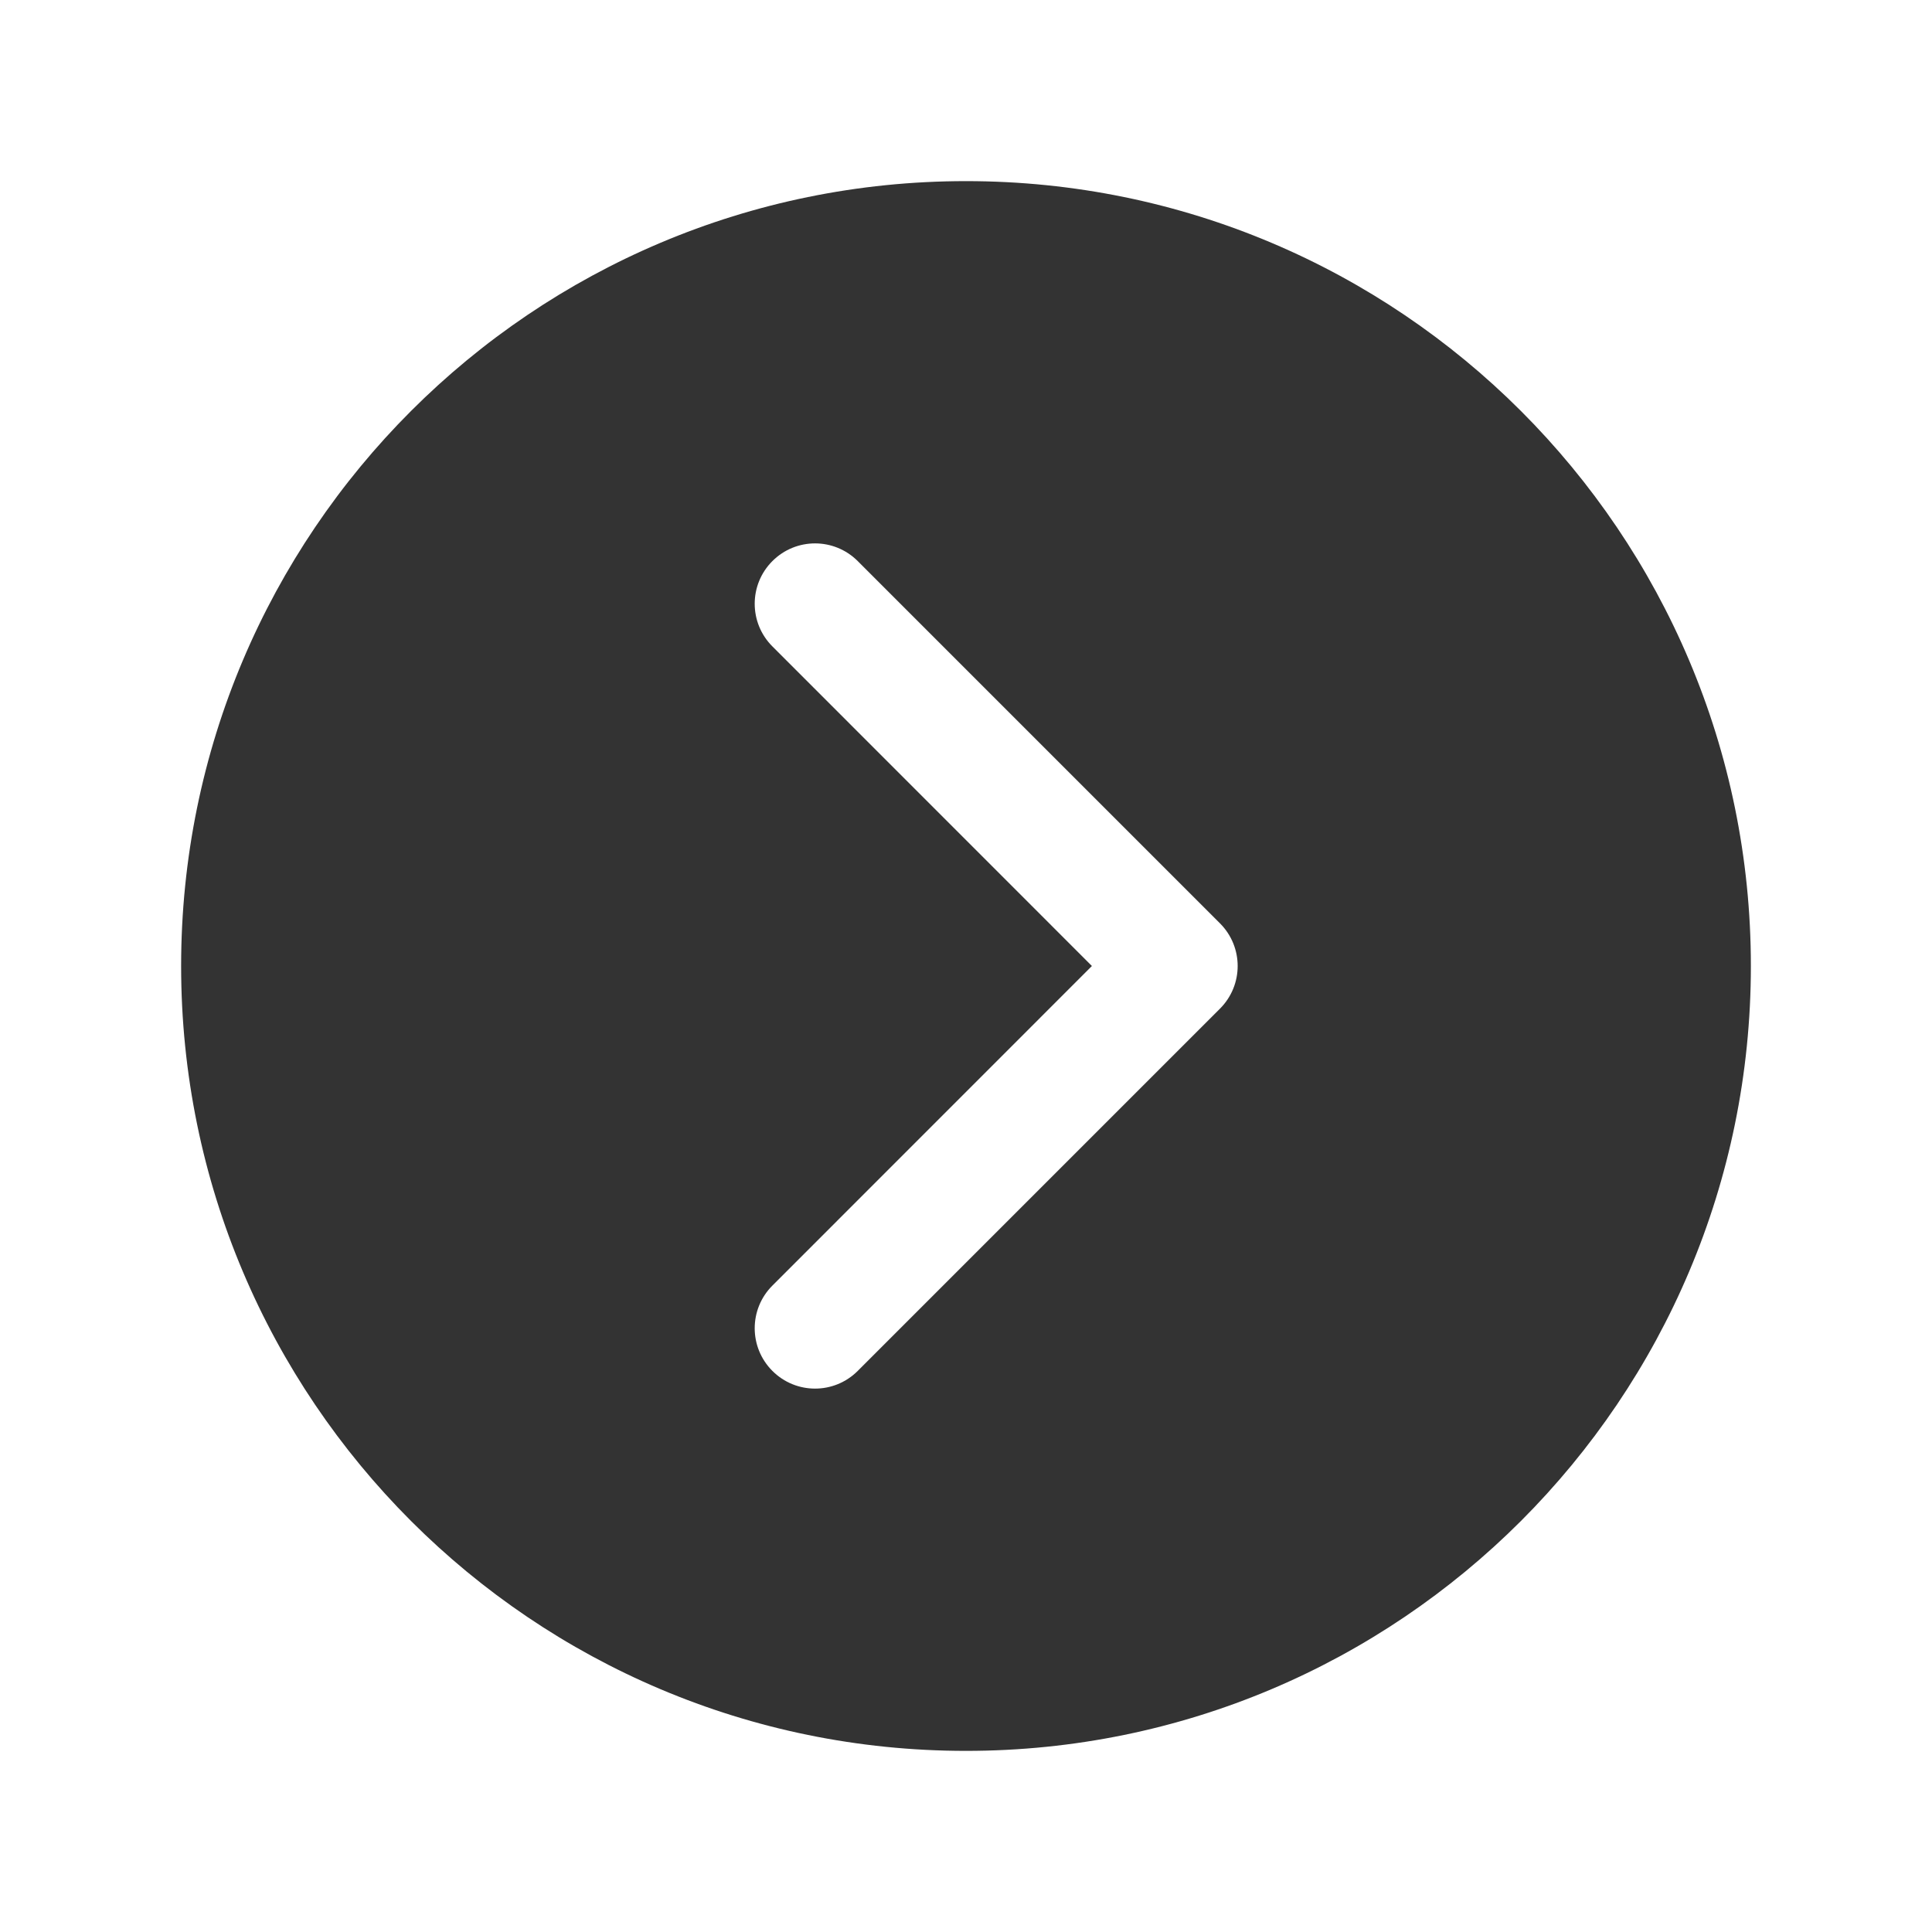 <svg width="24" height="24" viewBox="0 0 24 24" fill="none" xmlns="http://www.w3.org/2000/svg">
<path fill-rule="evenodd" clip-rule="evenodd" d="M12 21.75C6.615 21.75 2.25 17.384 2.25 12C2.25 6.615 6.615 2.25 12 2.25C17.384 2.25 21.75 6.615 21.75 12C21.75 17.384 17.384 21.75 12 21.75ZM10.655 6.97C10.362 6.677 9.888 6.677 9.595 6.97C9.302 7.263 9.302 7.737 9.595 8.03L13.564 12L9.595 15.97C9.302 16.263 9.302 16.737 9.595 17.03C9.888 17.323 10.362 17.323 10.655 17.03L15.155 12.53C15.448 12.237 15.448 11.763 15.155 11.47L10.655 6.97Z" fill="#333333"/>
</svg>
